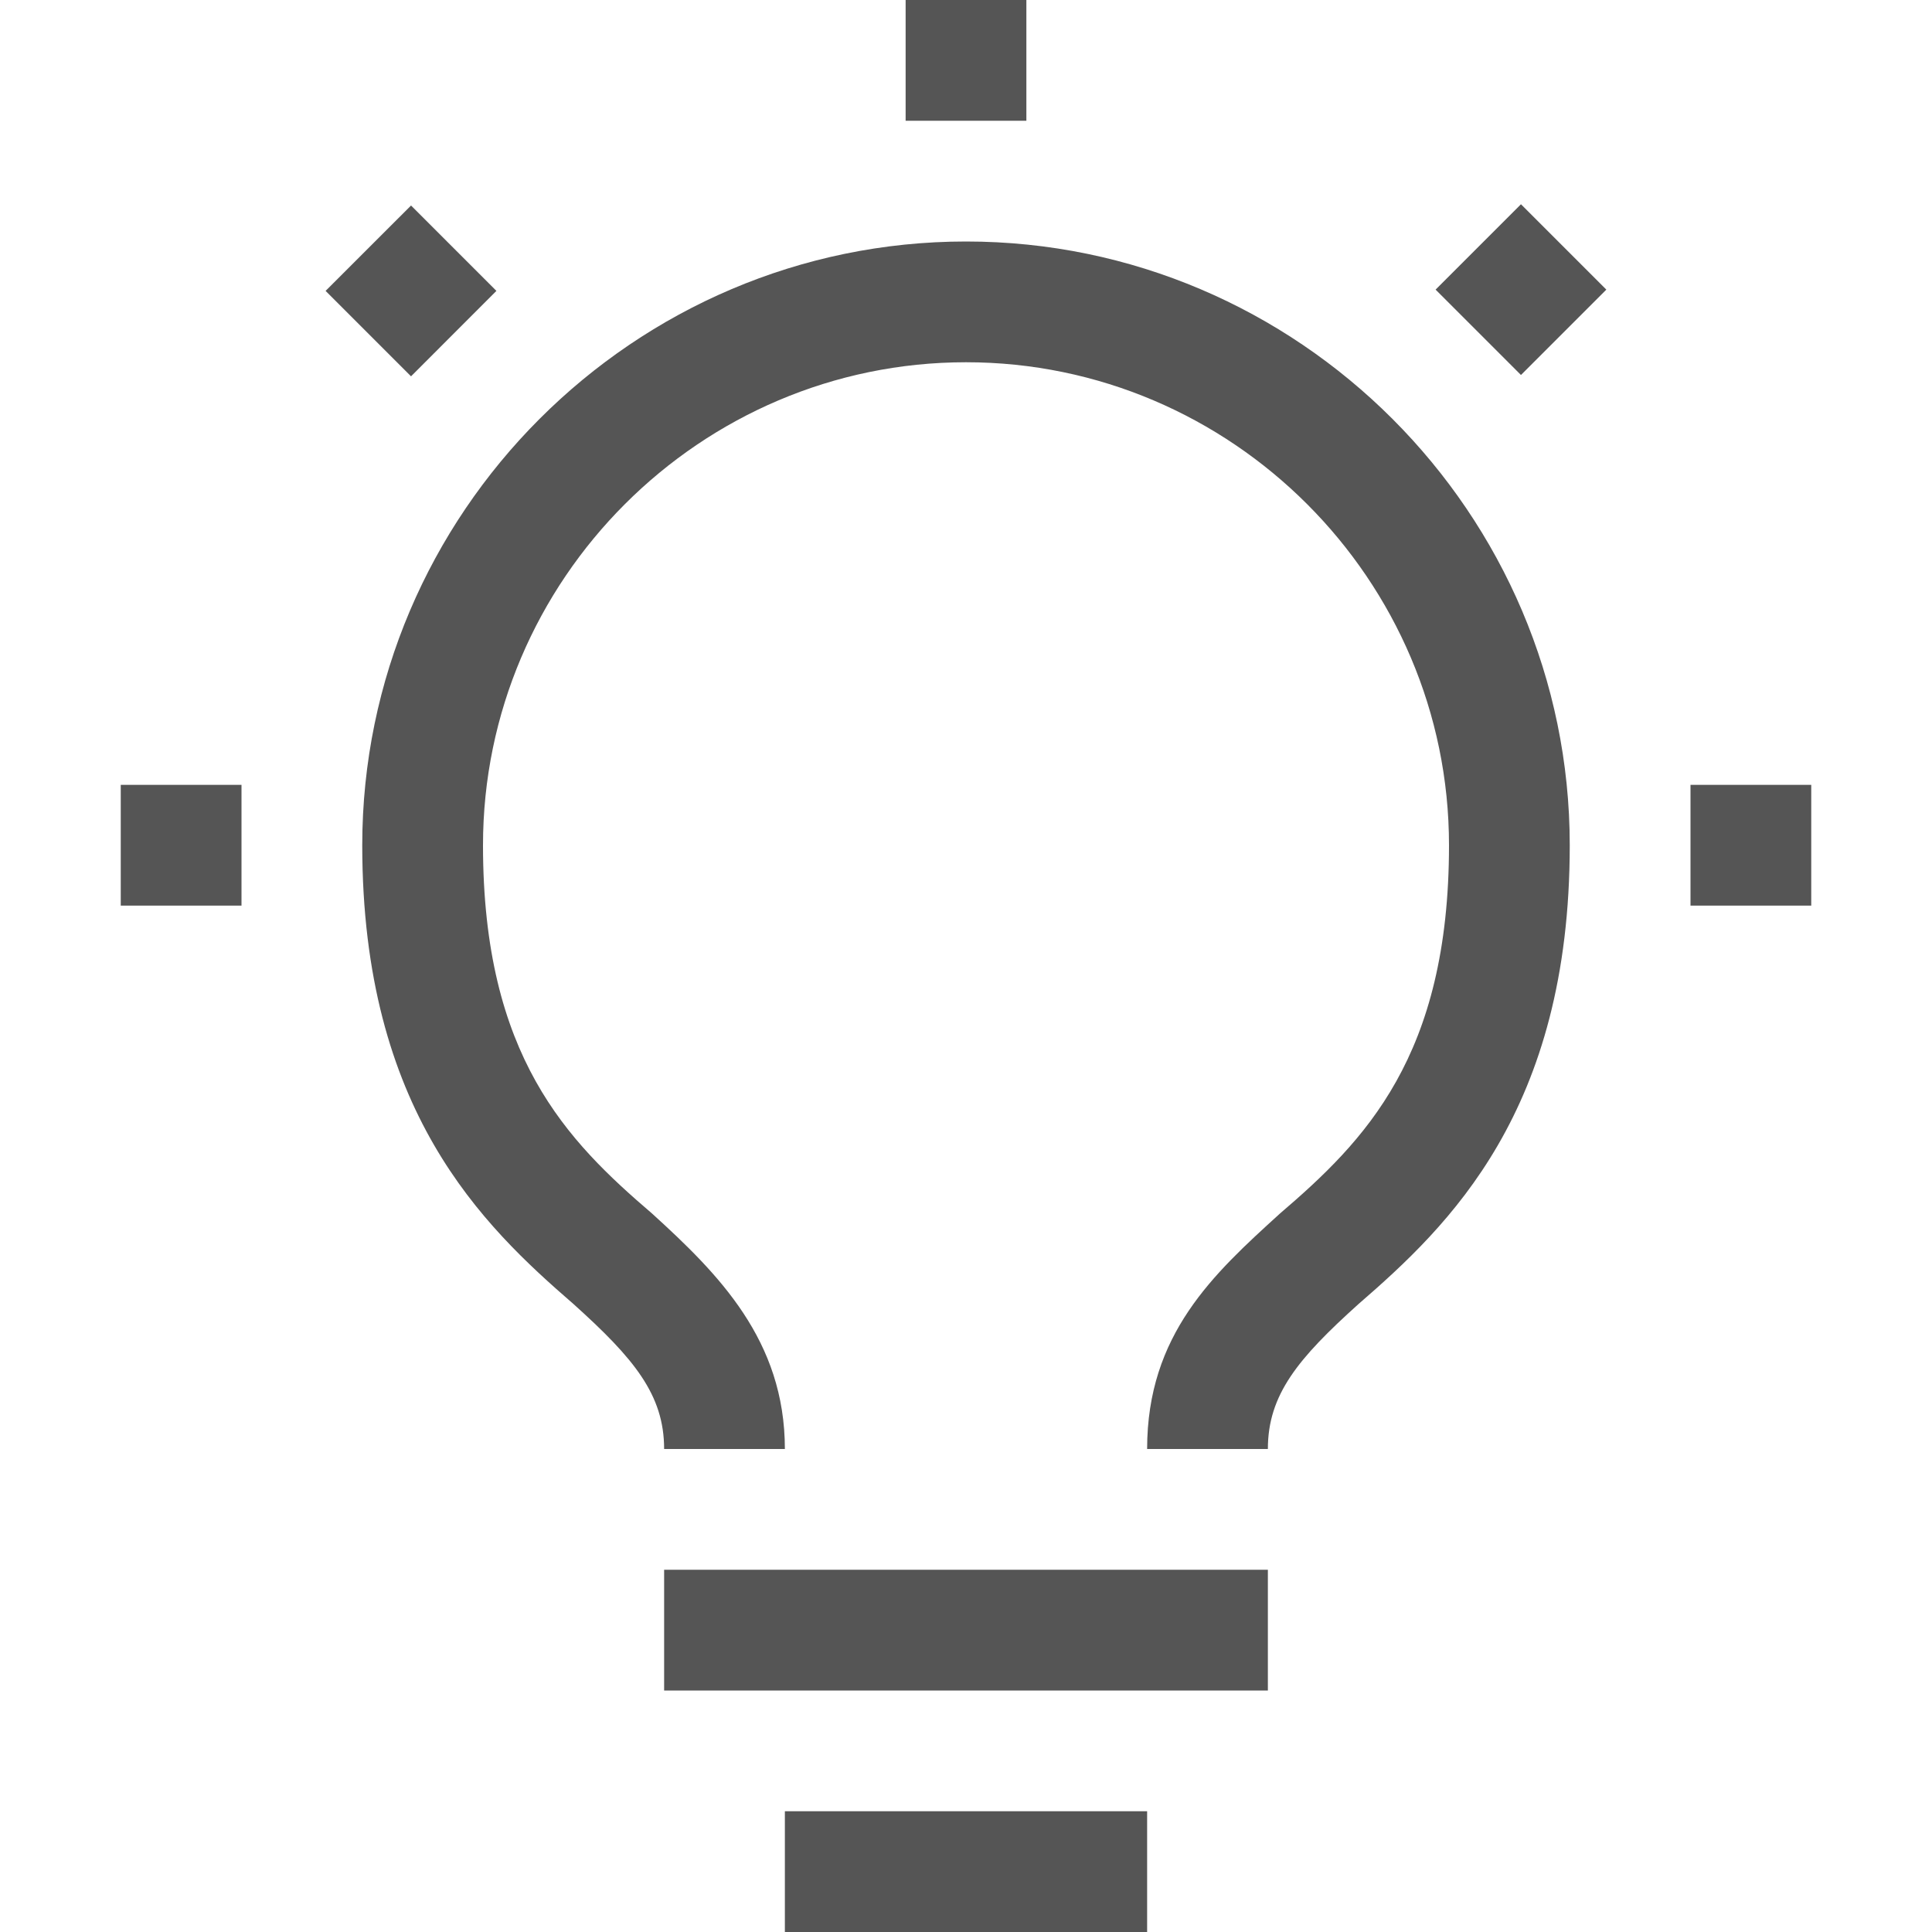 <?xml version="1.0" encoding="UTF-8"?>
<svg id="Layer_1" xmlns="http://www.w3.org/2000/svg" version="1.1" viewBox="0 0 32 32" width="16" height="16">
  <!-- Generator: Adobe Illustrator 29.6.0, SVG Export Plug-In . SVG Version: 2.1.1 Build 207)  -->
  <defs>
    <style>
      .st0 {
        fill: none;
      }

      .st1 {
        fill: #555;
      }
    </style>
  </defs>
  <path class="st1" d="M28,13h2v2h-2v-2ZM23.778,4.797l1.414-1.414,1.414,1.414-1.414,1.414-1.414-1.414ZM15,0h2V2h-2V0ZM6.808,6.233l-1.415-1.415,1.415-1.414,1.414,1.414-1.414,1.415ZM2,13h2v2h-2v-2ZM13,30h6v2h-6v-2ZM11,26h10v2h-10v-2ZM16,4c-5.5,0-10,4.5-10,10,0,4.4,2,6.3,3.5,7.6,1,.9,1.5,1.5,1.5,2.4h2c0-1.8-1.1-2.9-2.2-3.9-1.4-1.2-2.8-2.6-2.8-6.1,0-4.4,3.6-8,8-8s8,3.6,8,8c0,3.5-1.4,4.9-2.8,6.1-1.1,1-2.2,2-2.2,3.9h2c0-.9.5-1.5,1.5-2.4,1.5-1.3,3.5-3.2,3.5-7.6,0-5.5-4.5-10-10-10Z"/>
  <path class="st0" d="M0,0h32V32H0V0Z"/>
</svg>